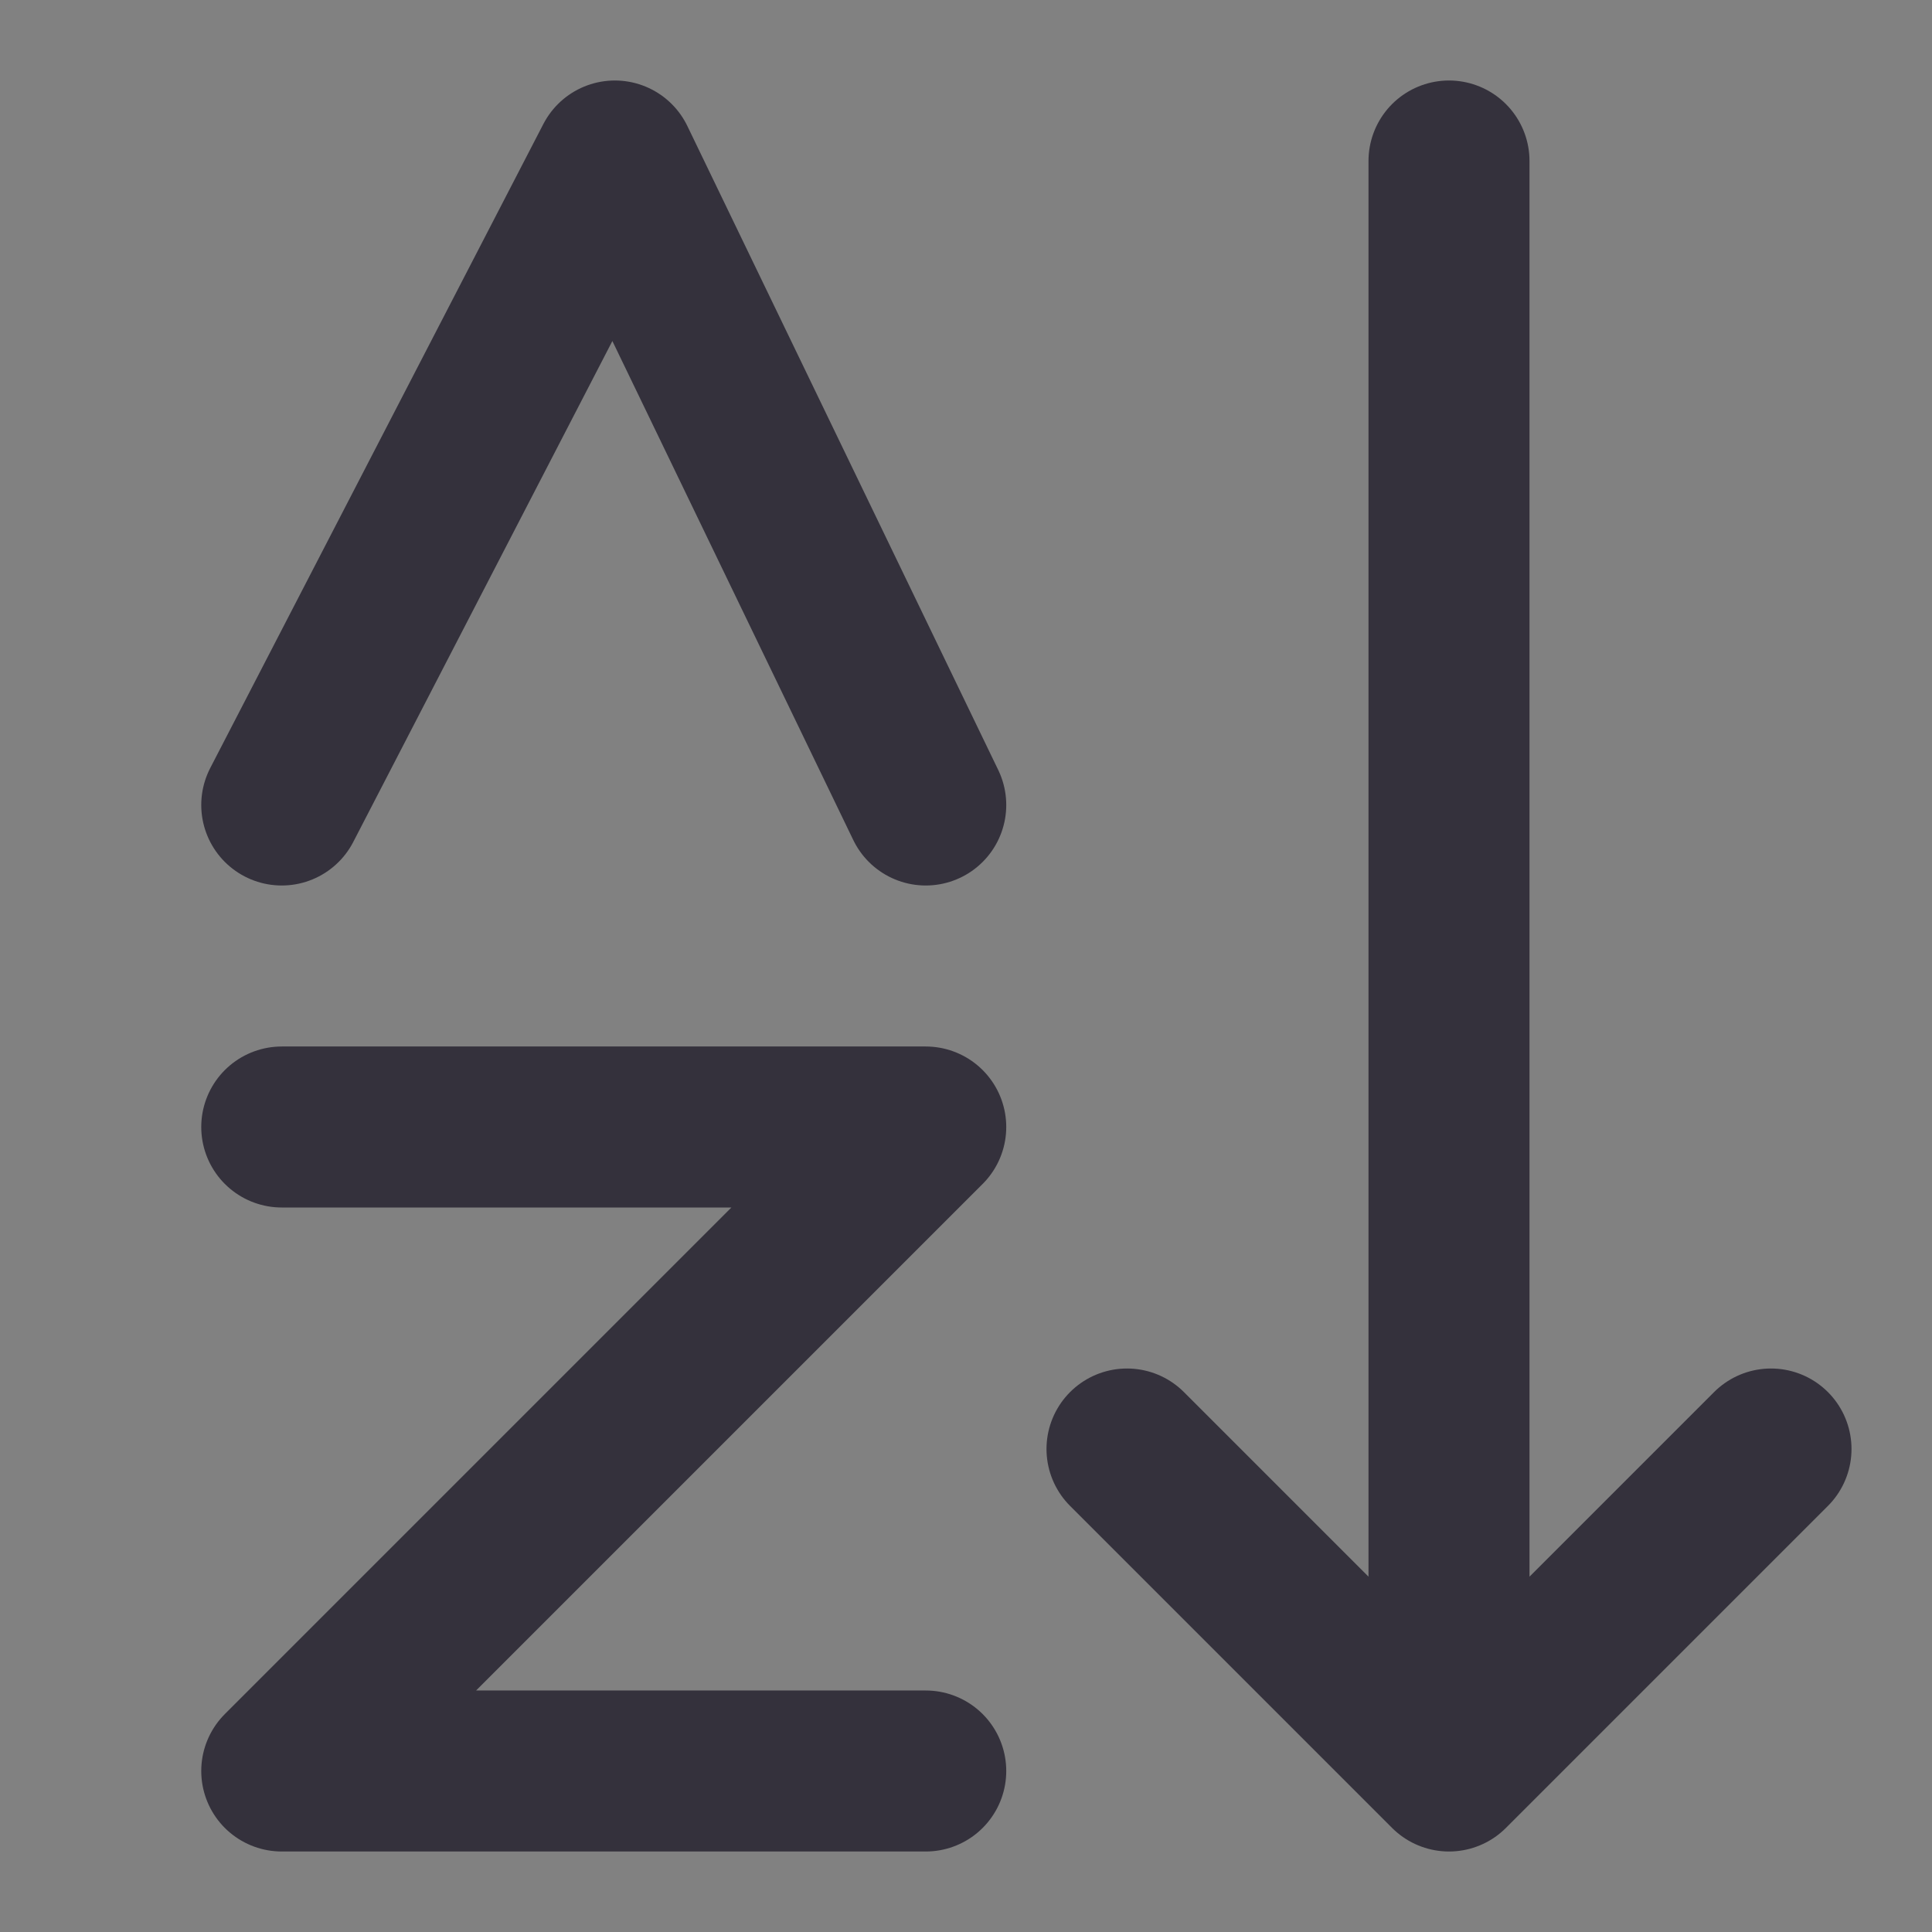 <svg  viewBox="0 0 24 24" xmlns="http://www.w3.org/2000/svg" fill="none"><rect x="0" y="0" width="24" height="24" fill="#808080" stroke="none"/><path fill-opacity=".01" fill="#fff" d="M24 0H0v24h24V0z"/><path stroke-linejoin="round" stroke-linecap="round" stroke-width="2" stroke="#34313c" d="M18 2v19.75M3.5 14h8l-8 8h8m-8-12 4.138-8 3.862 8M22 18l-4 4-4-4"/></svg>
